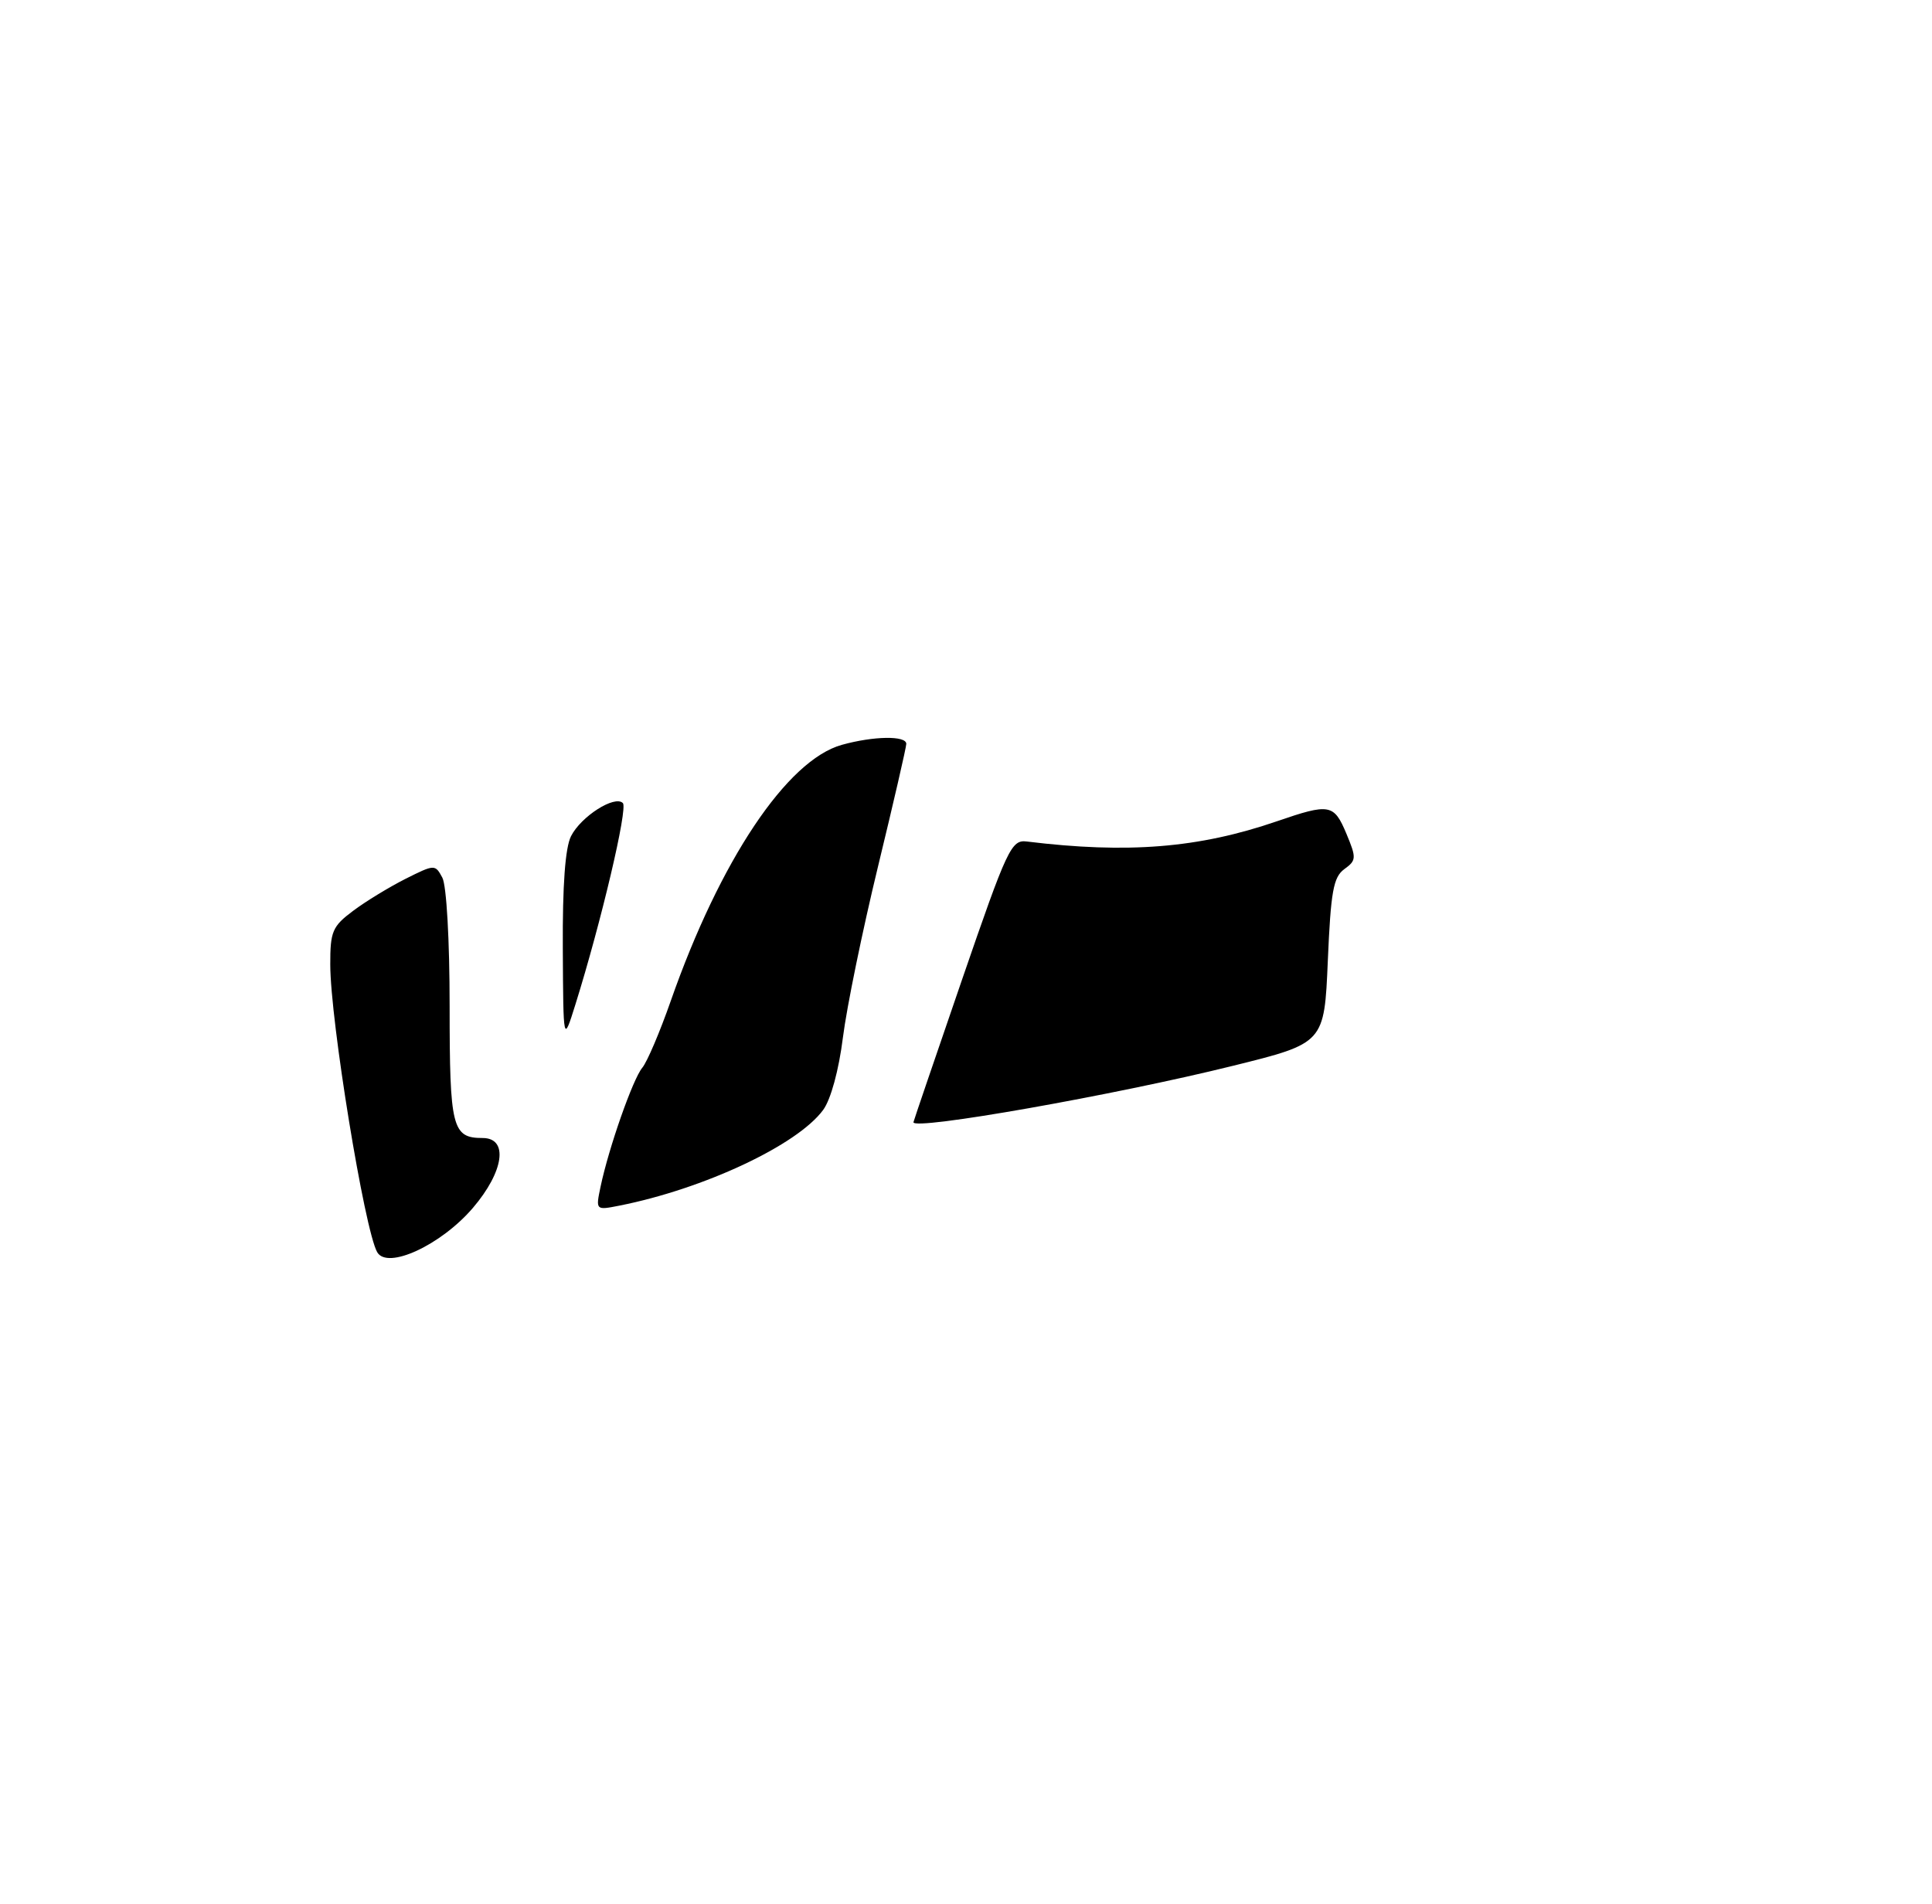 <?xml version="1.0" encoding="UTF-8" standalone="no"?>
<!DOCTYPE svg PUBLIC "-//W3C//DTD SVG 1.1//EN" "http://www.w3.org/Graphics/SVG/1.1/DTD/svg11.dtd" >
<svg xmlns="http://www.w3.org/2000/svg" xmlns:xlink="http://www.w3.org/1999/xlink" version="1.1" viewBox="0 0 275 271">
 <g >
 <path fill="currentColor"
d=" M 53.69 178.25 C 51.89 175.11 47.01 145.22 47.01 137.30 C 47.00 132.60 47.31 131.87 50.25 129.67 C 52.04 128.32 55.40 126.28 57.71 125.11 C 61.86 123.03 61.94 123.03 62.96 124.93 C 63.56 126.04 64.00 133.86 64.00 143.23 C 64.00 160.56 64.36 162.00 68.70 162.00 C 72.41 162.00 71.74 166.77 67.31 171.95 C 62.77 177.25 55.14 180.78 53.69 178.25 Z  M 85.49 168.90 C 86.66 163.35 90.08 153.61 91.42 152.00 C 92.11 151.18 93.93 146.90 95.47 142.50 C 102.48 122.47 112.02 108.20 119.83 106.03 C 124.36 104.77 129.00 104.70 129.00 105.89 C 129.00 106.37 127.19 114.22 124.98 123.33 C 122.77 132.43 120.52 143.39 119.98 147.69 C 119.40 152.33 118.26 156.51 117.17 158.00 C 113.50 163.00 100.21 169.24 88.14 171.63 C 84.78 172.29 84.78 172.29 85.49 168.90 Z  M 130.02 159.75 C 130.03 159.61 133.14 150.50 136.92 139.50 C 143.38 120.72 143.95 119.52 146.15 119.79 C 160.52 121.55 170.65 120.73 181.76 116.91 C 189.26 114.33 189.87 114.44 191.65 118.69 C 193.09 122.14 193.07 122.48 191.34 123.73 C 189.79 124.87 189.42 126.92 189.00 136.79 C 188.50 148.50 188.50 148.50 175.50 151.72 C 158.65 155.90 129.92 160.97 130.02 159.75 Z  M 80.11 135.00 C 80.06 126.04 80.45 120.67 81.28 119.03 C 82.70 116.22 87.50 113.16 88.66 114.32 C 89.39 115.06 85.57 131.27 81.90 143.00 C 80.18 148.50 80.18 148.50 80.11 135.00 Z "/>
</g>
</svg>